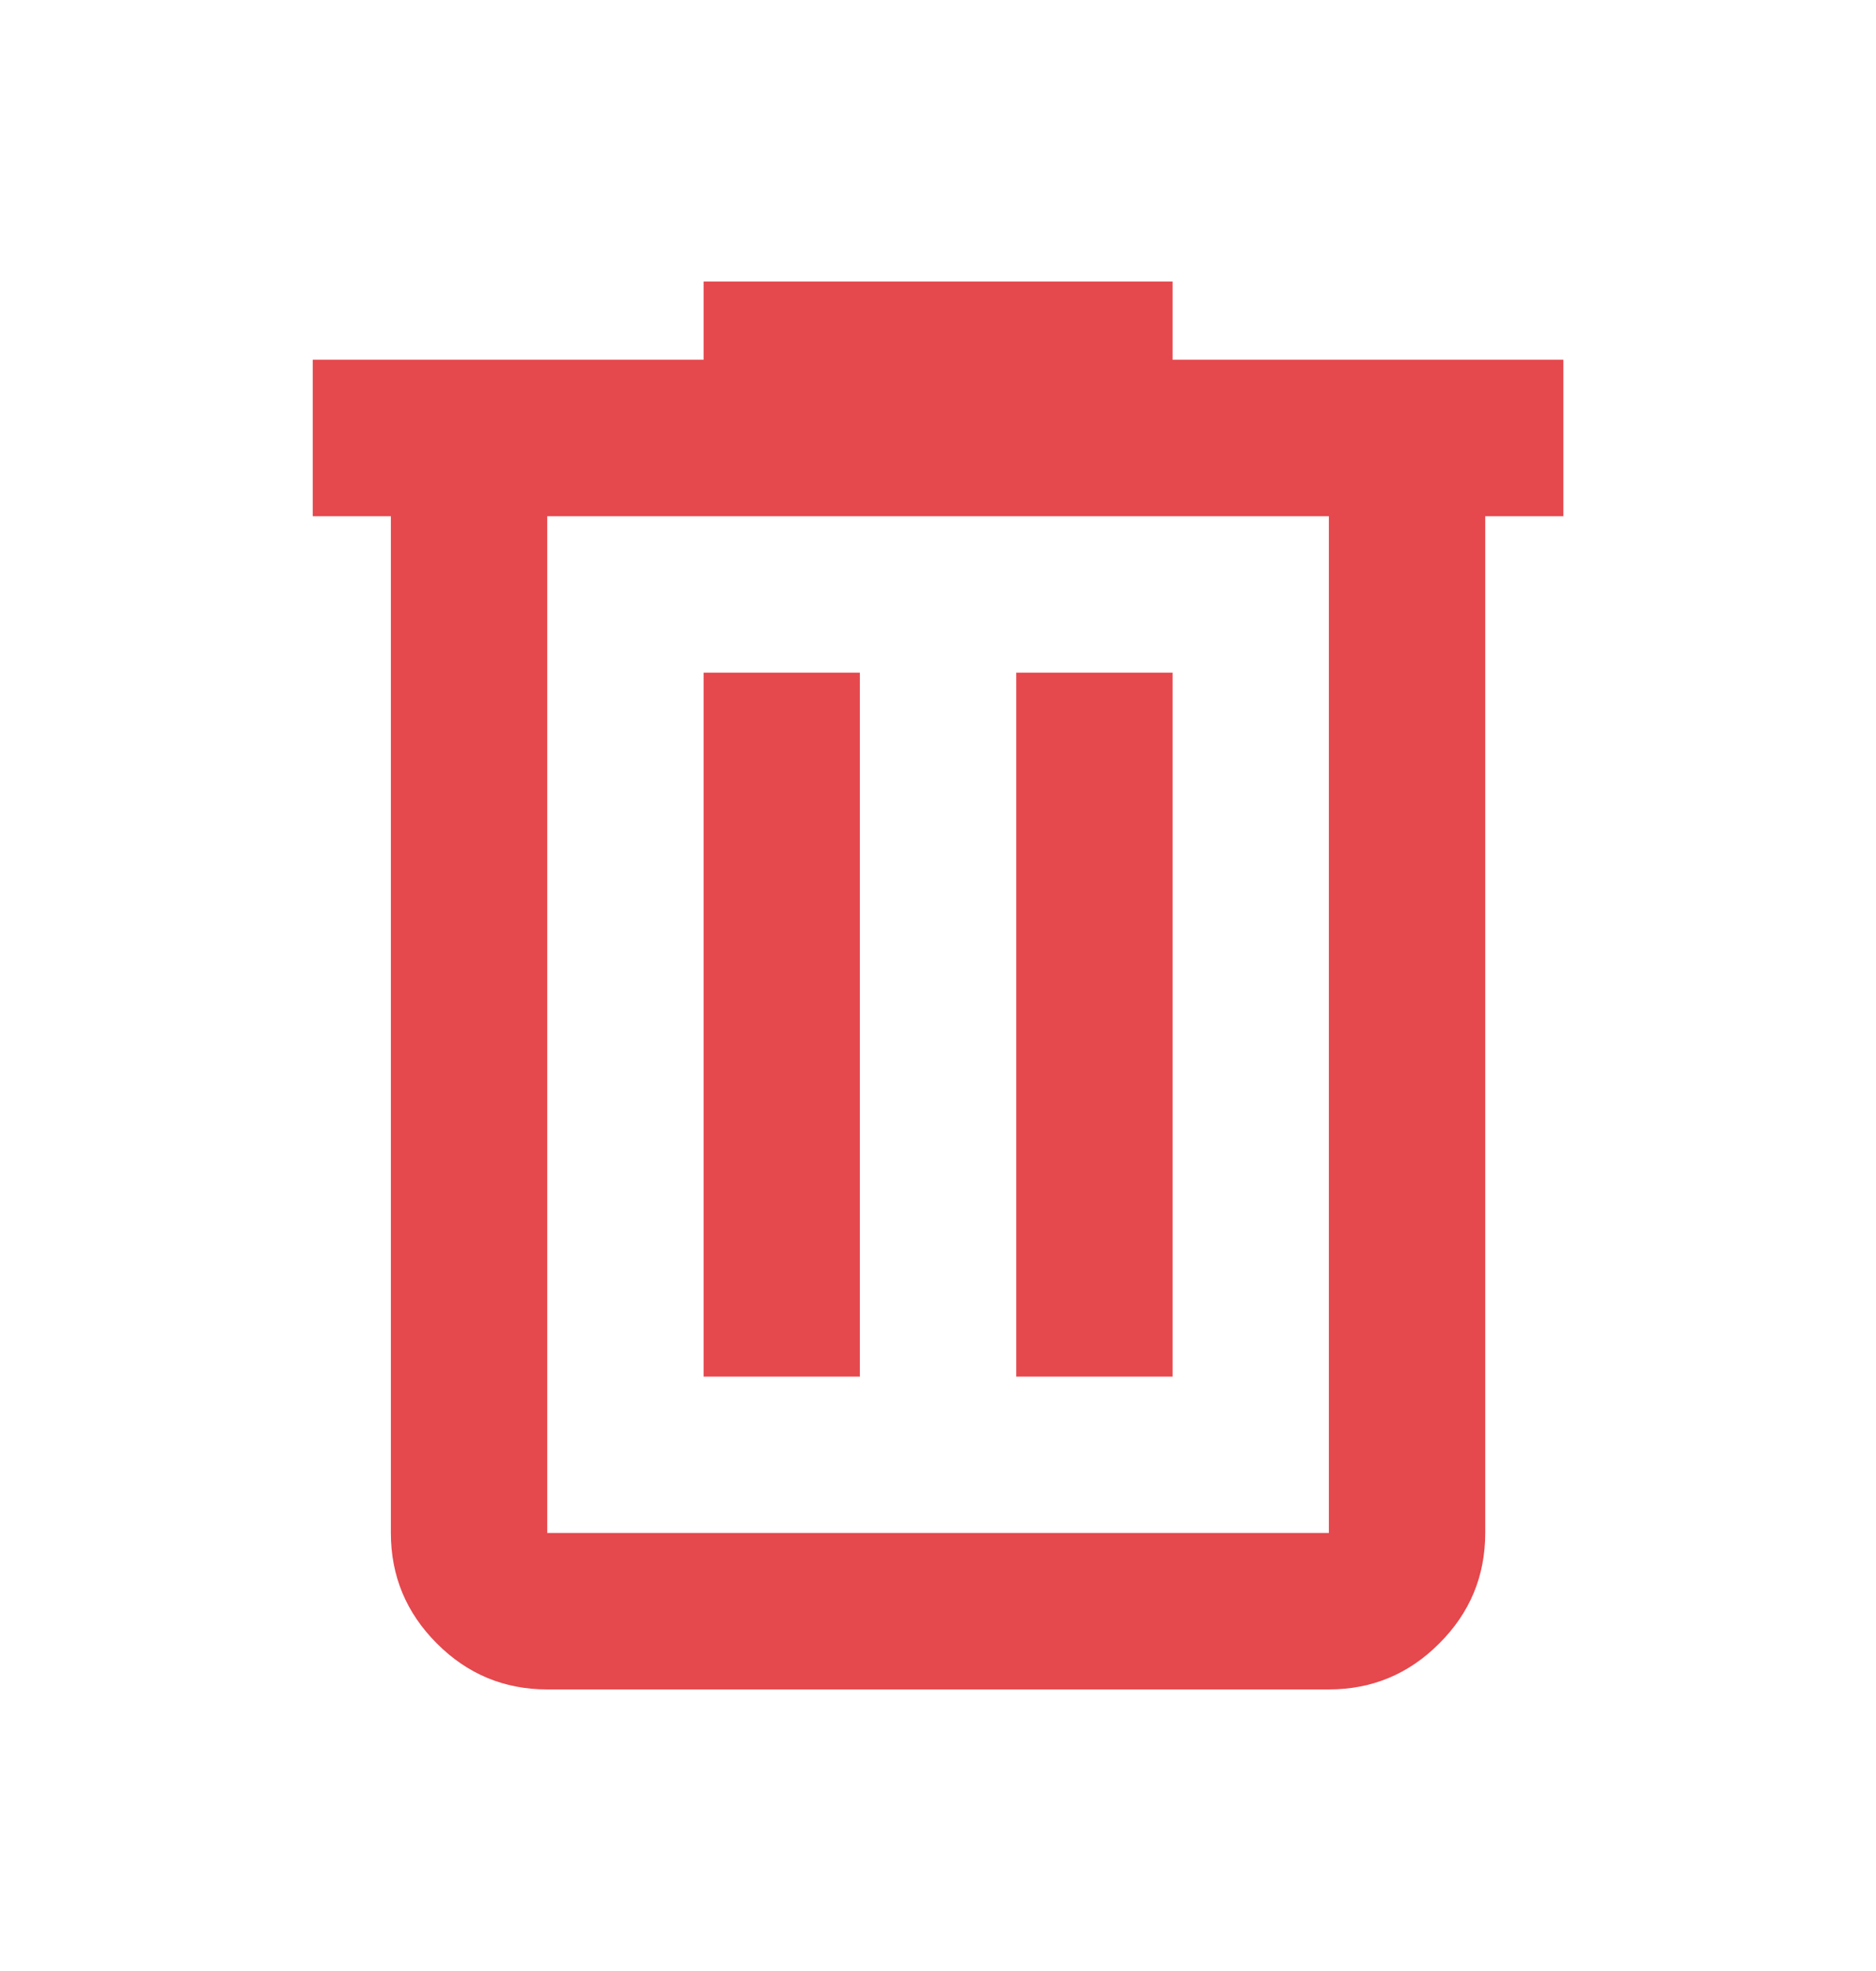 <svg width="20" height="21" viewBox="0 0 20 21" fill="none" xmlns="http://www.w3.org/2000/svg">
<mask id="mask0_280_2102" style="mask-type:alpha" maskUnits="userSpaceOnUse" x="0" y="0" width="20" height="21">
<rect y="0.5" width="20" height="20" fill="#D9D9D9"/>
</mask>
<g mask="url(#mask0_280_2102)">
<path d="M5.834 18C5.376 18 4.983 17.837 4.657 17.51C4.331 17.184 4.167 16.792 4.167 16.333V5.5H3.334V3.833H7.501V3H12.501V3.833H16.667V5.5H15.834V16.333C15.834 16.792 15.671 17.184 15.344 17.51C15.018 17.837 14.626 18 14.167 18H5.834ZM14.167 5.5H5.834V16.333H14.167V5.5ZM7.501 14.667H9.167V7.167H7.501V14.667ZM10.834 14.667H12.501V7.167H10.834V14.667Z" fill="#e5484d"/>
</g>
</svg>
